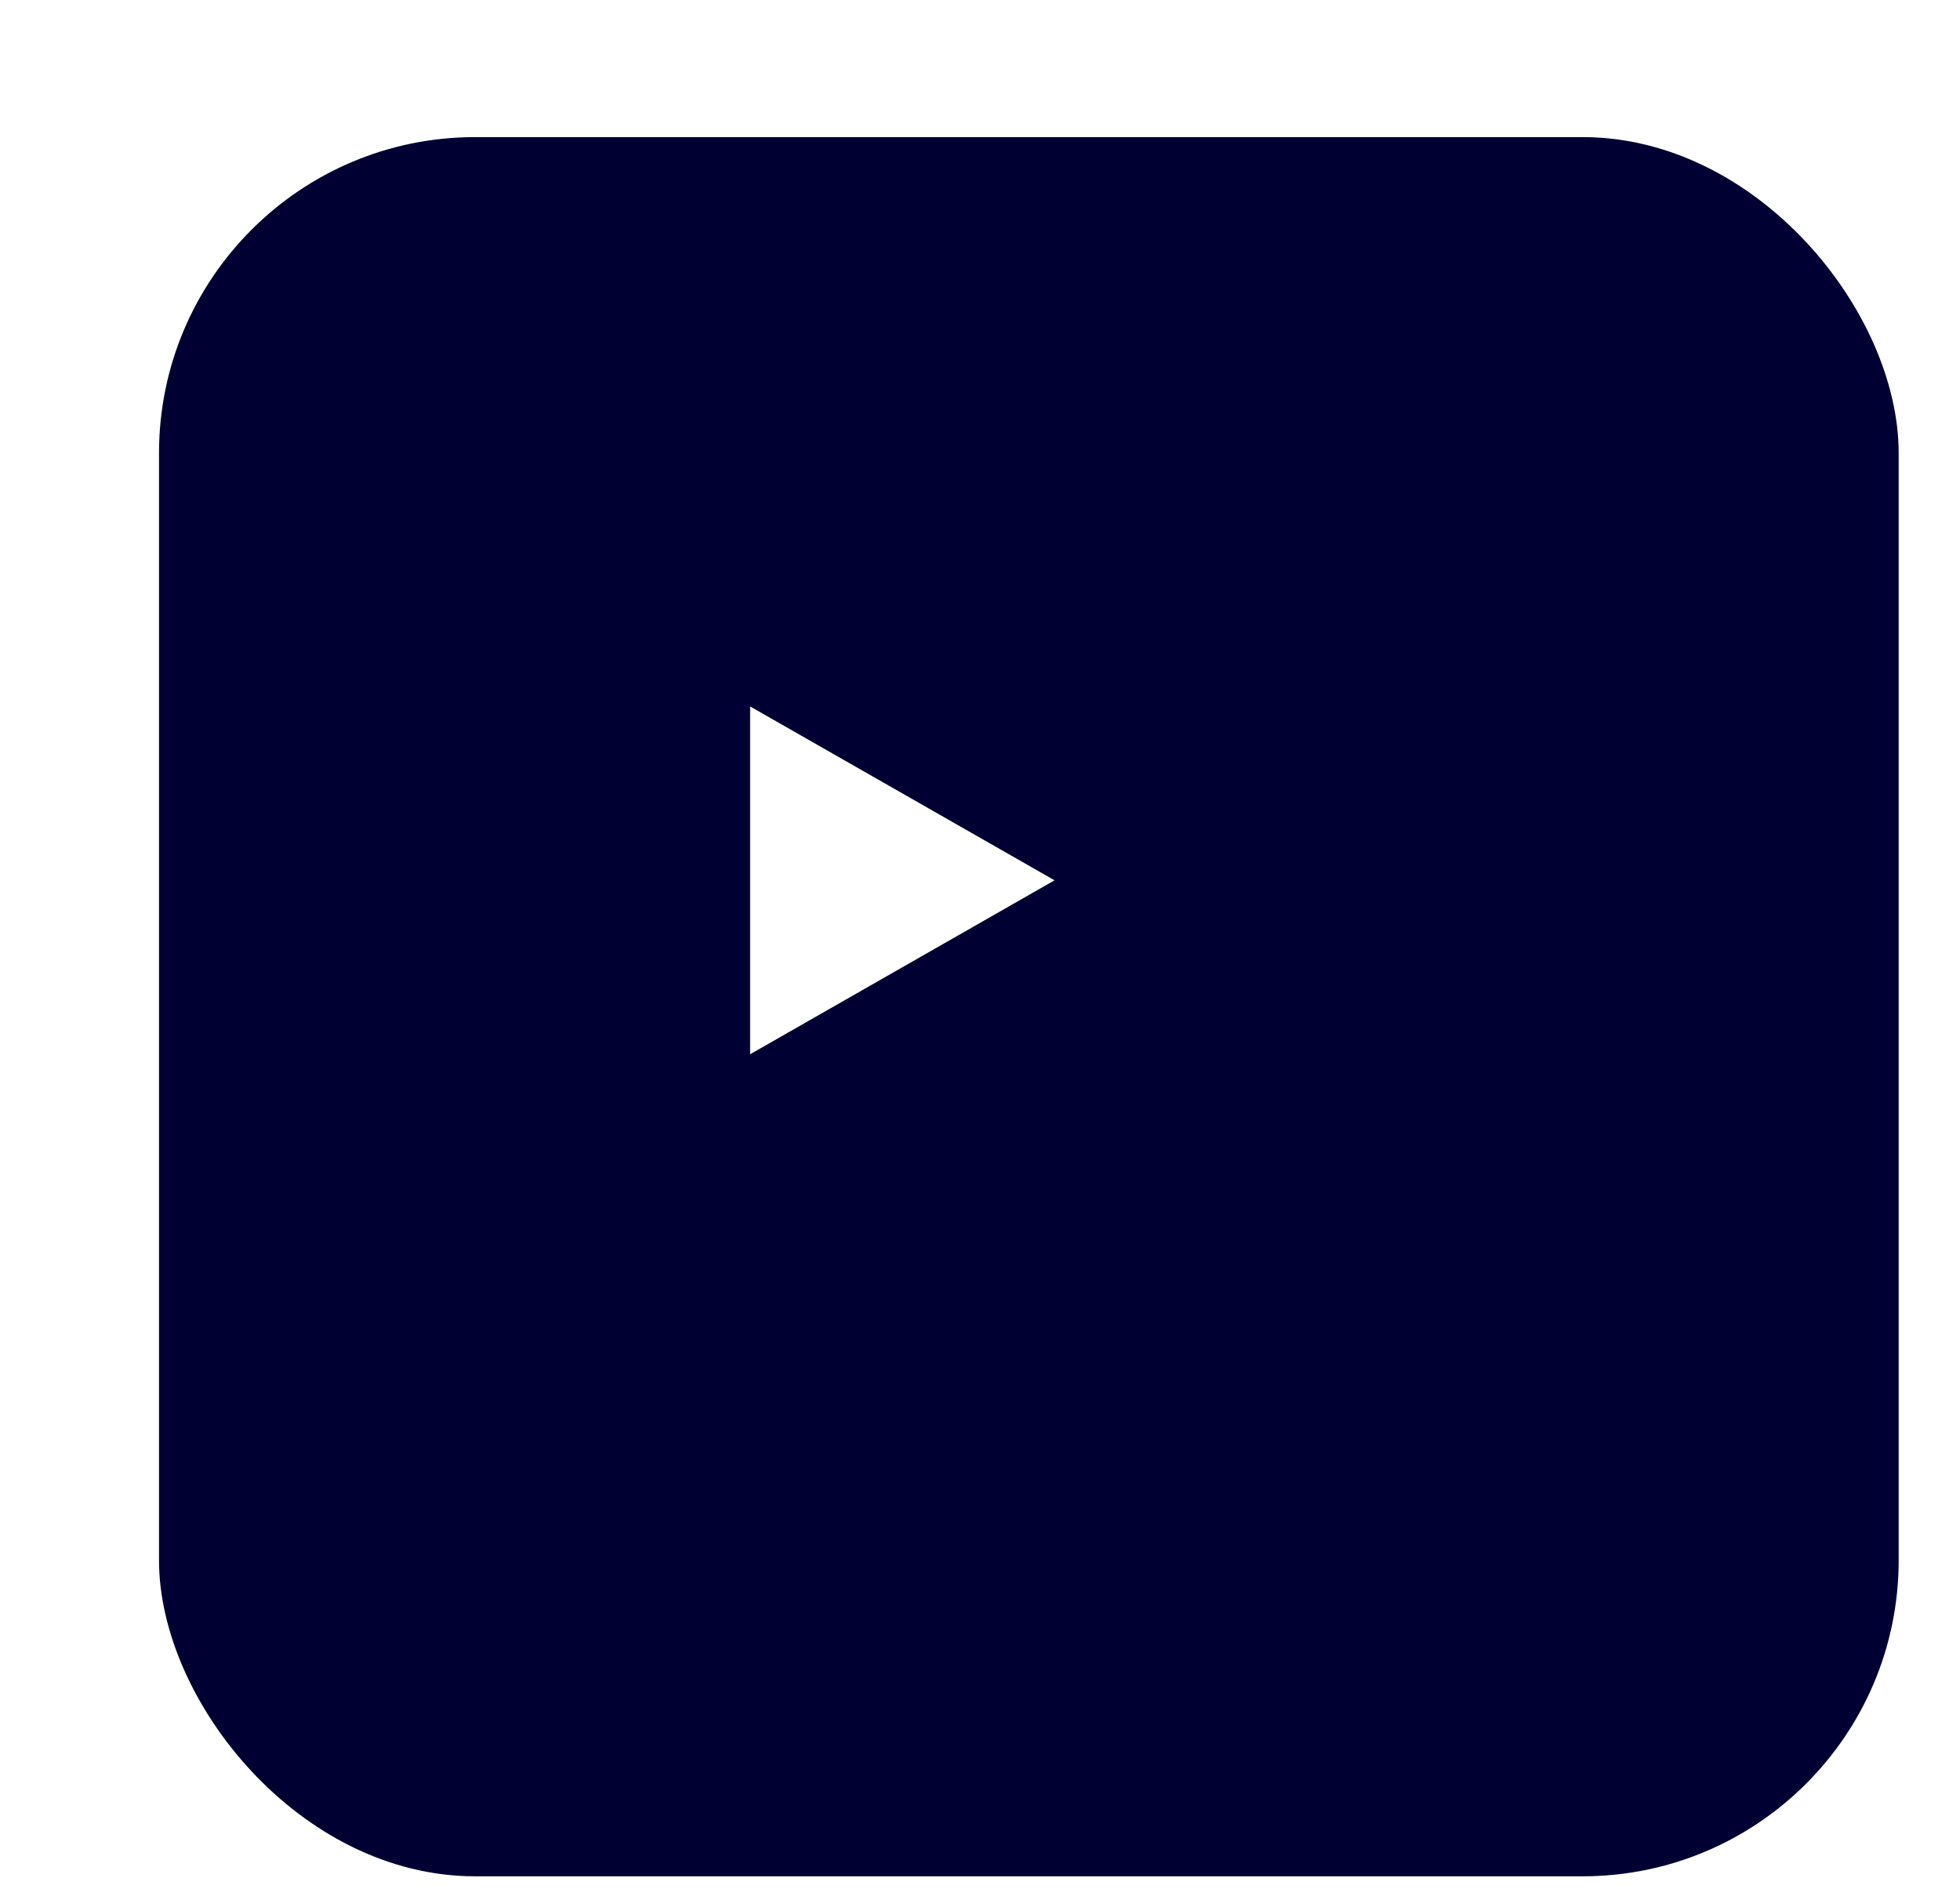 <svg width="31" height="30" viewBox="0 0 31 30" fill="none" xmlns="http://www.w3.org/2000/svg">
<g filter="url(#filter0_d_1230_30652)">
<rect x="0.515" y="0.169" width="27.515" height="27.515" rx="5" fill="#000033"/>
</g>
<path d="M16.679 13.927L11.864 16.679L11.864 11.176L16.679 13.927Z" fill="white"/>
<defs>
<filter id="filter0_d_1230_30652" x="0.515" y="0.169" width="29.516" height="29.515" filterUnits="userSpaceOnUse" color-interpolation-filters="sRGB">
<feFlood flood-opacity="0" result="BackgroundImageFix"/>
<feColorMatrix in="SourceAlpha" type="matrix" values="0 0 0 0 0 0 0 0 0 0 0 0 0 0 0 0 0 0 127 0" result="hardAlpha"/>
<feOffset dx="2" dy="2"/>
<feComposite in2="hardAlpha" operator="out"/>
<feColorMatrix type="matrix" values="0 0 0 0 0 0 0 0 0 0 0 0 0 0 0 0 0 0 0.25 0"/>
<feBlend mode="normal" in2="BackgroundImageFix" result="effect1_dropShadow_1230_30652"/>
<feBlend mode="normal" in="SourceGraphic" in2="effect1_dropShadow_1230_30652" result="shape"/>
</filter>
</defs>
</svg>
